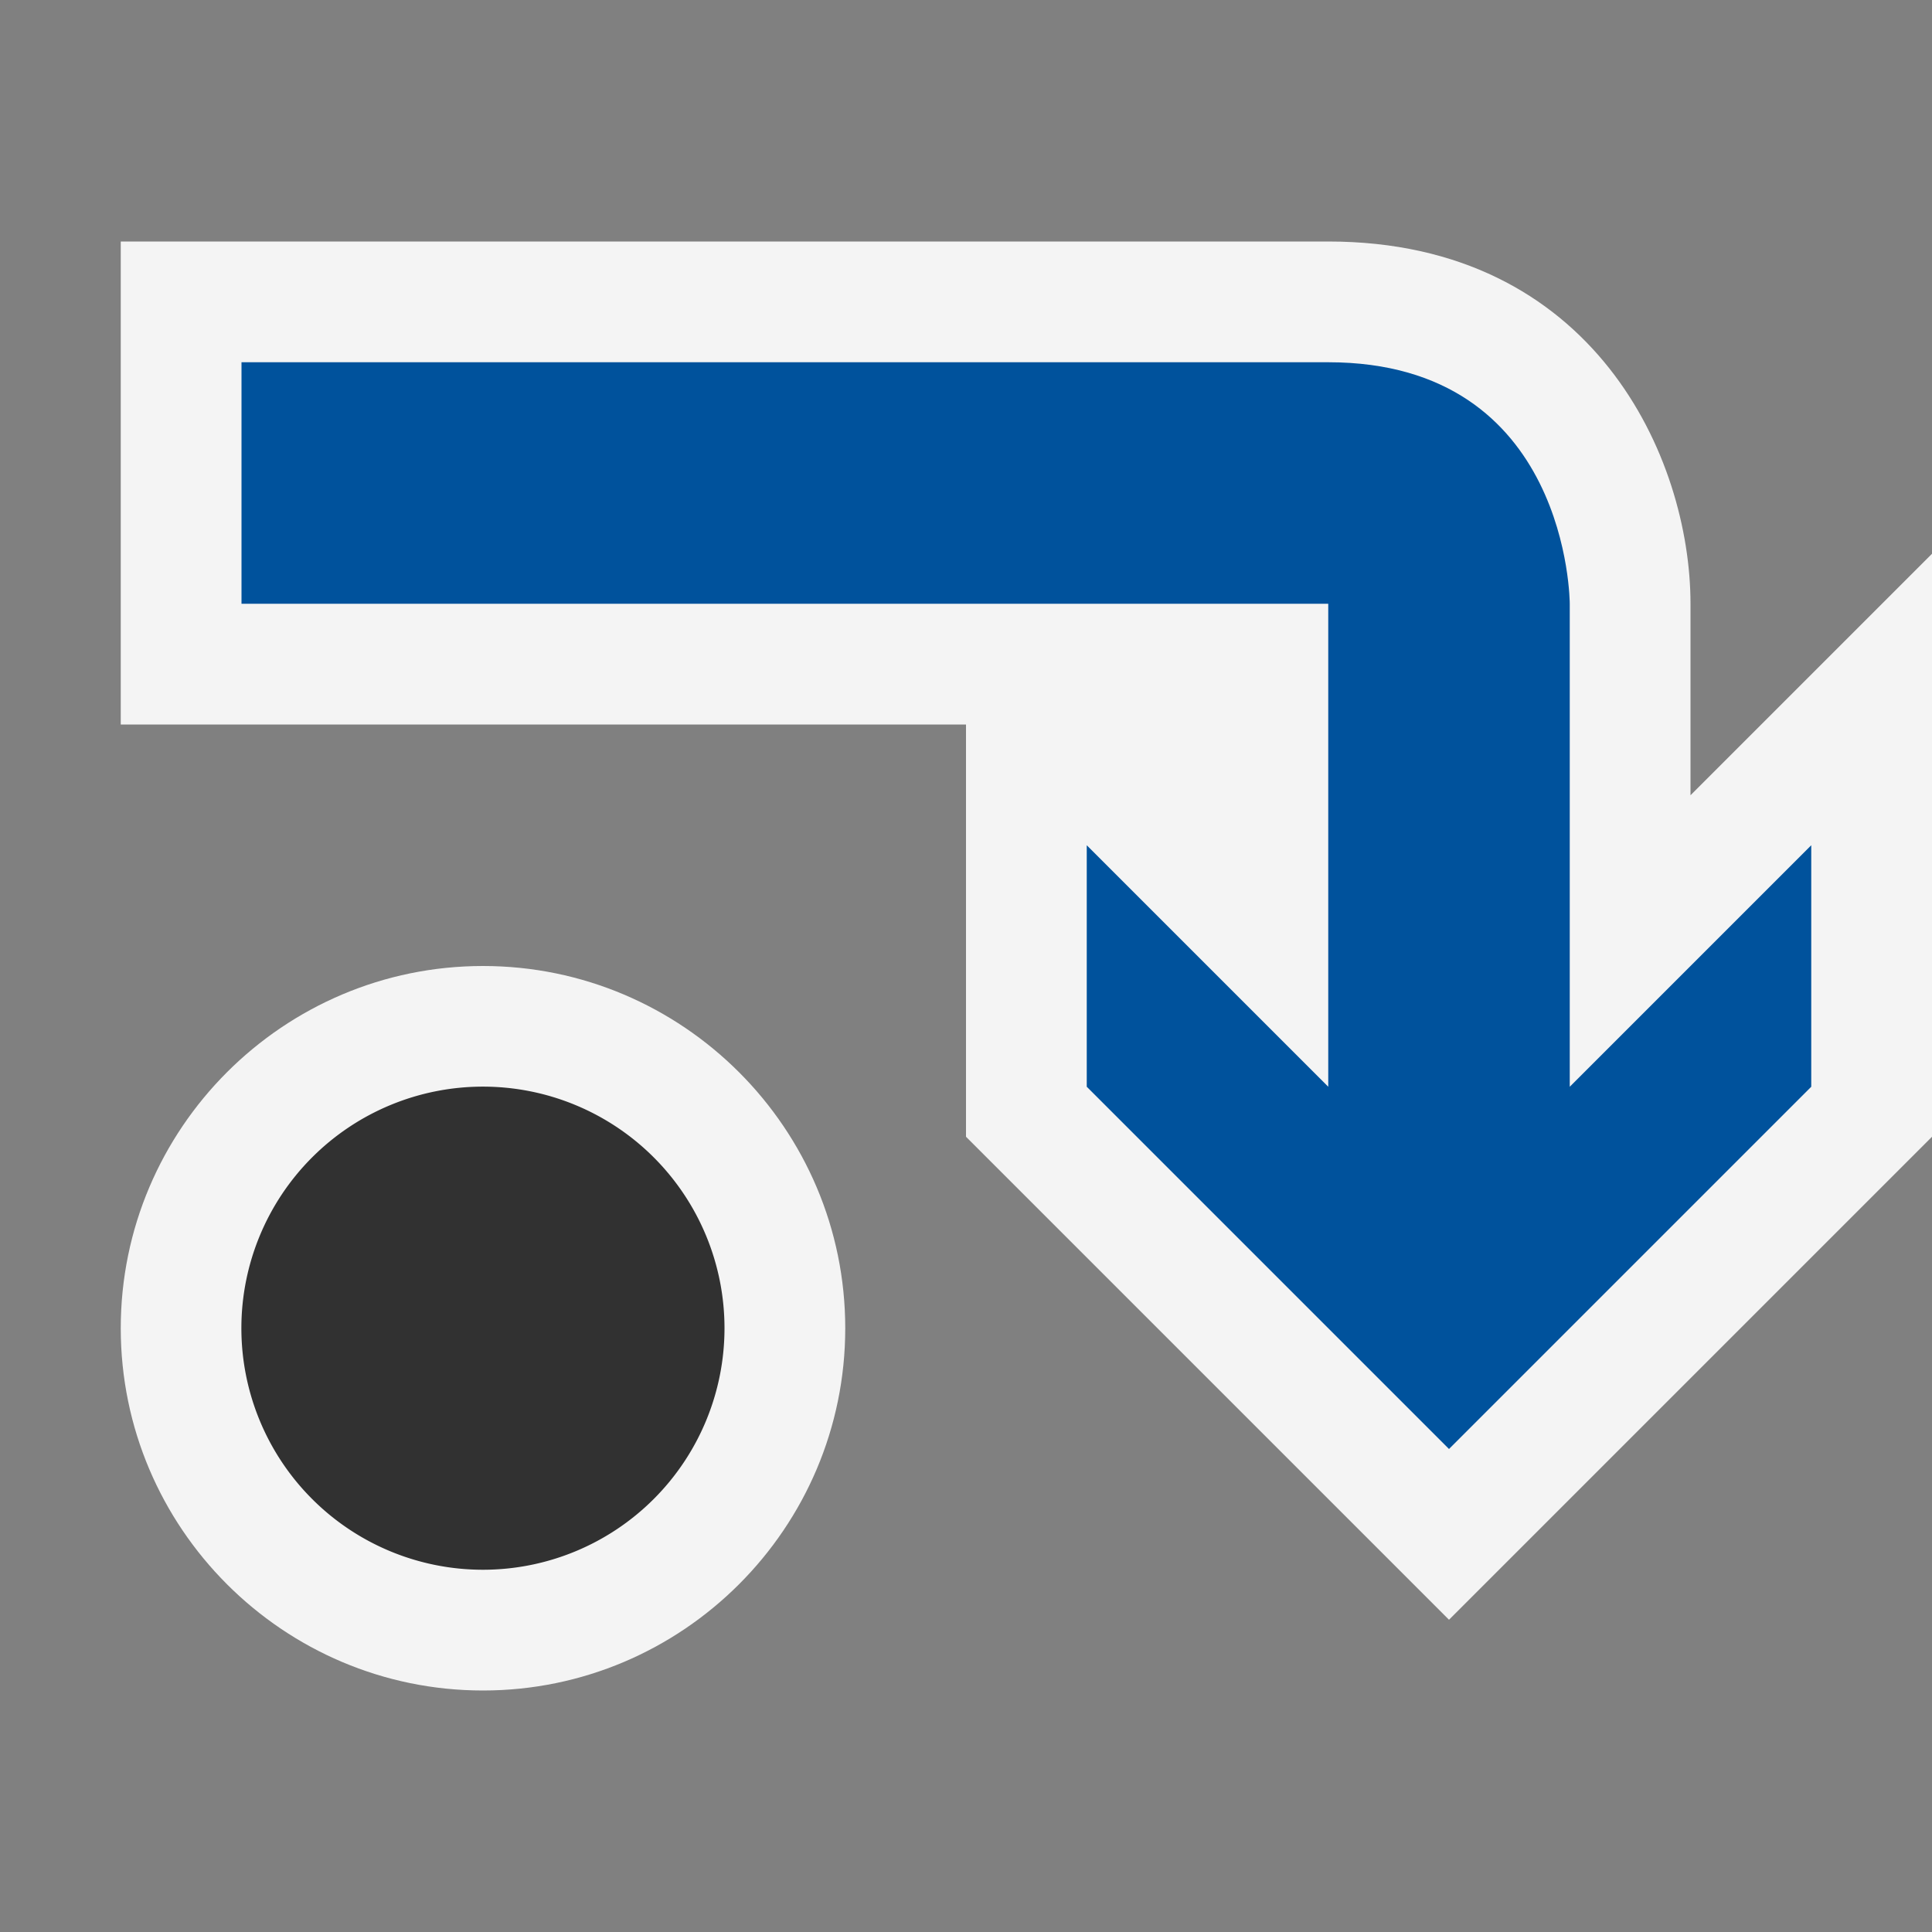 <svg ti:v="1" width="16" height="16" viewBox="0 0 16 16" xmlns="http://www.w3.org/2000/svg" xmlns:ti="urn:schemas-jetbrains-com:tisvg"><rect x="0" y="0" width="16" height="16" fill="#808080" stroke="none"/><rect id="frame" width="16" height="16" fill="none"/><g fill-rule="evenodd"><path d="M4 14c-1.654 0-3-1.346-3-3s1.346-3 3-3 3 1.346 3 3-1.346 3-3 3z" fill="#F4F4F4"/><path d="M6 11a2 2 0 1 1-4.001-.001A2 2 0 0 1 6 11z" fill="#313131"/><path d="M8 9.414V6H1V2h10c2.201 0 3 1.794 3 3v1.586l2-2v4.828l-4 4-4-4z" fill="#F4F4F4"/><path d="M13 9V5s0-2-2-2H2v2h9v4L9 7v2l3 3 3-3V7l-2 2z" fill="#00529C"/></g></svg>